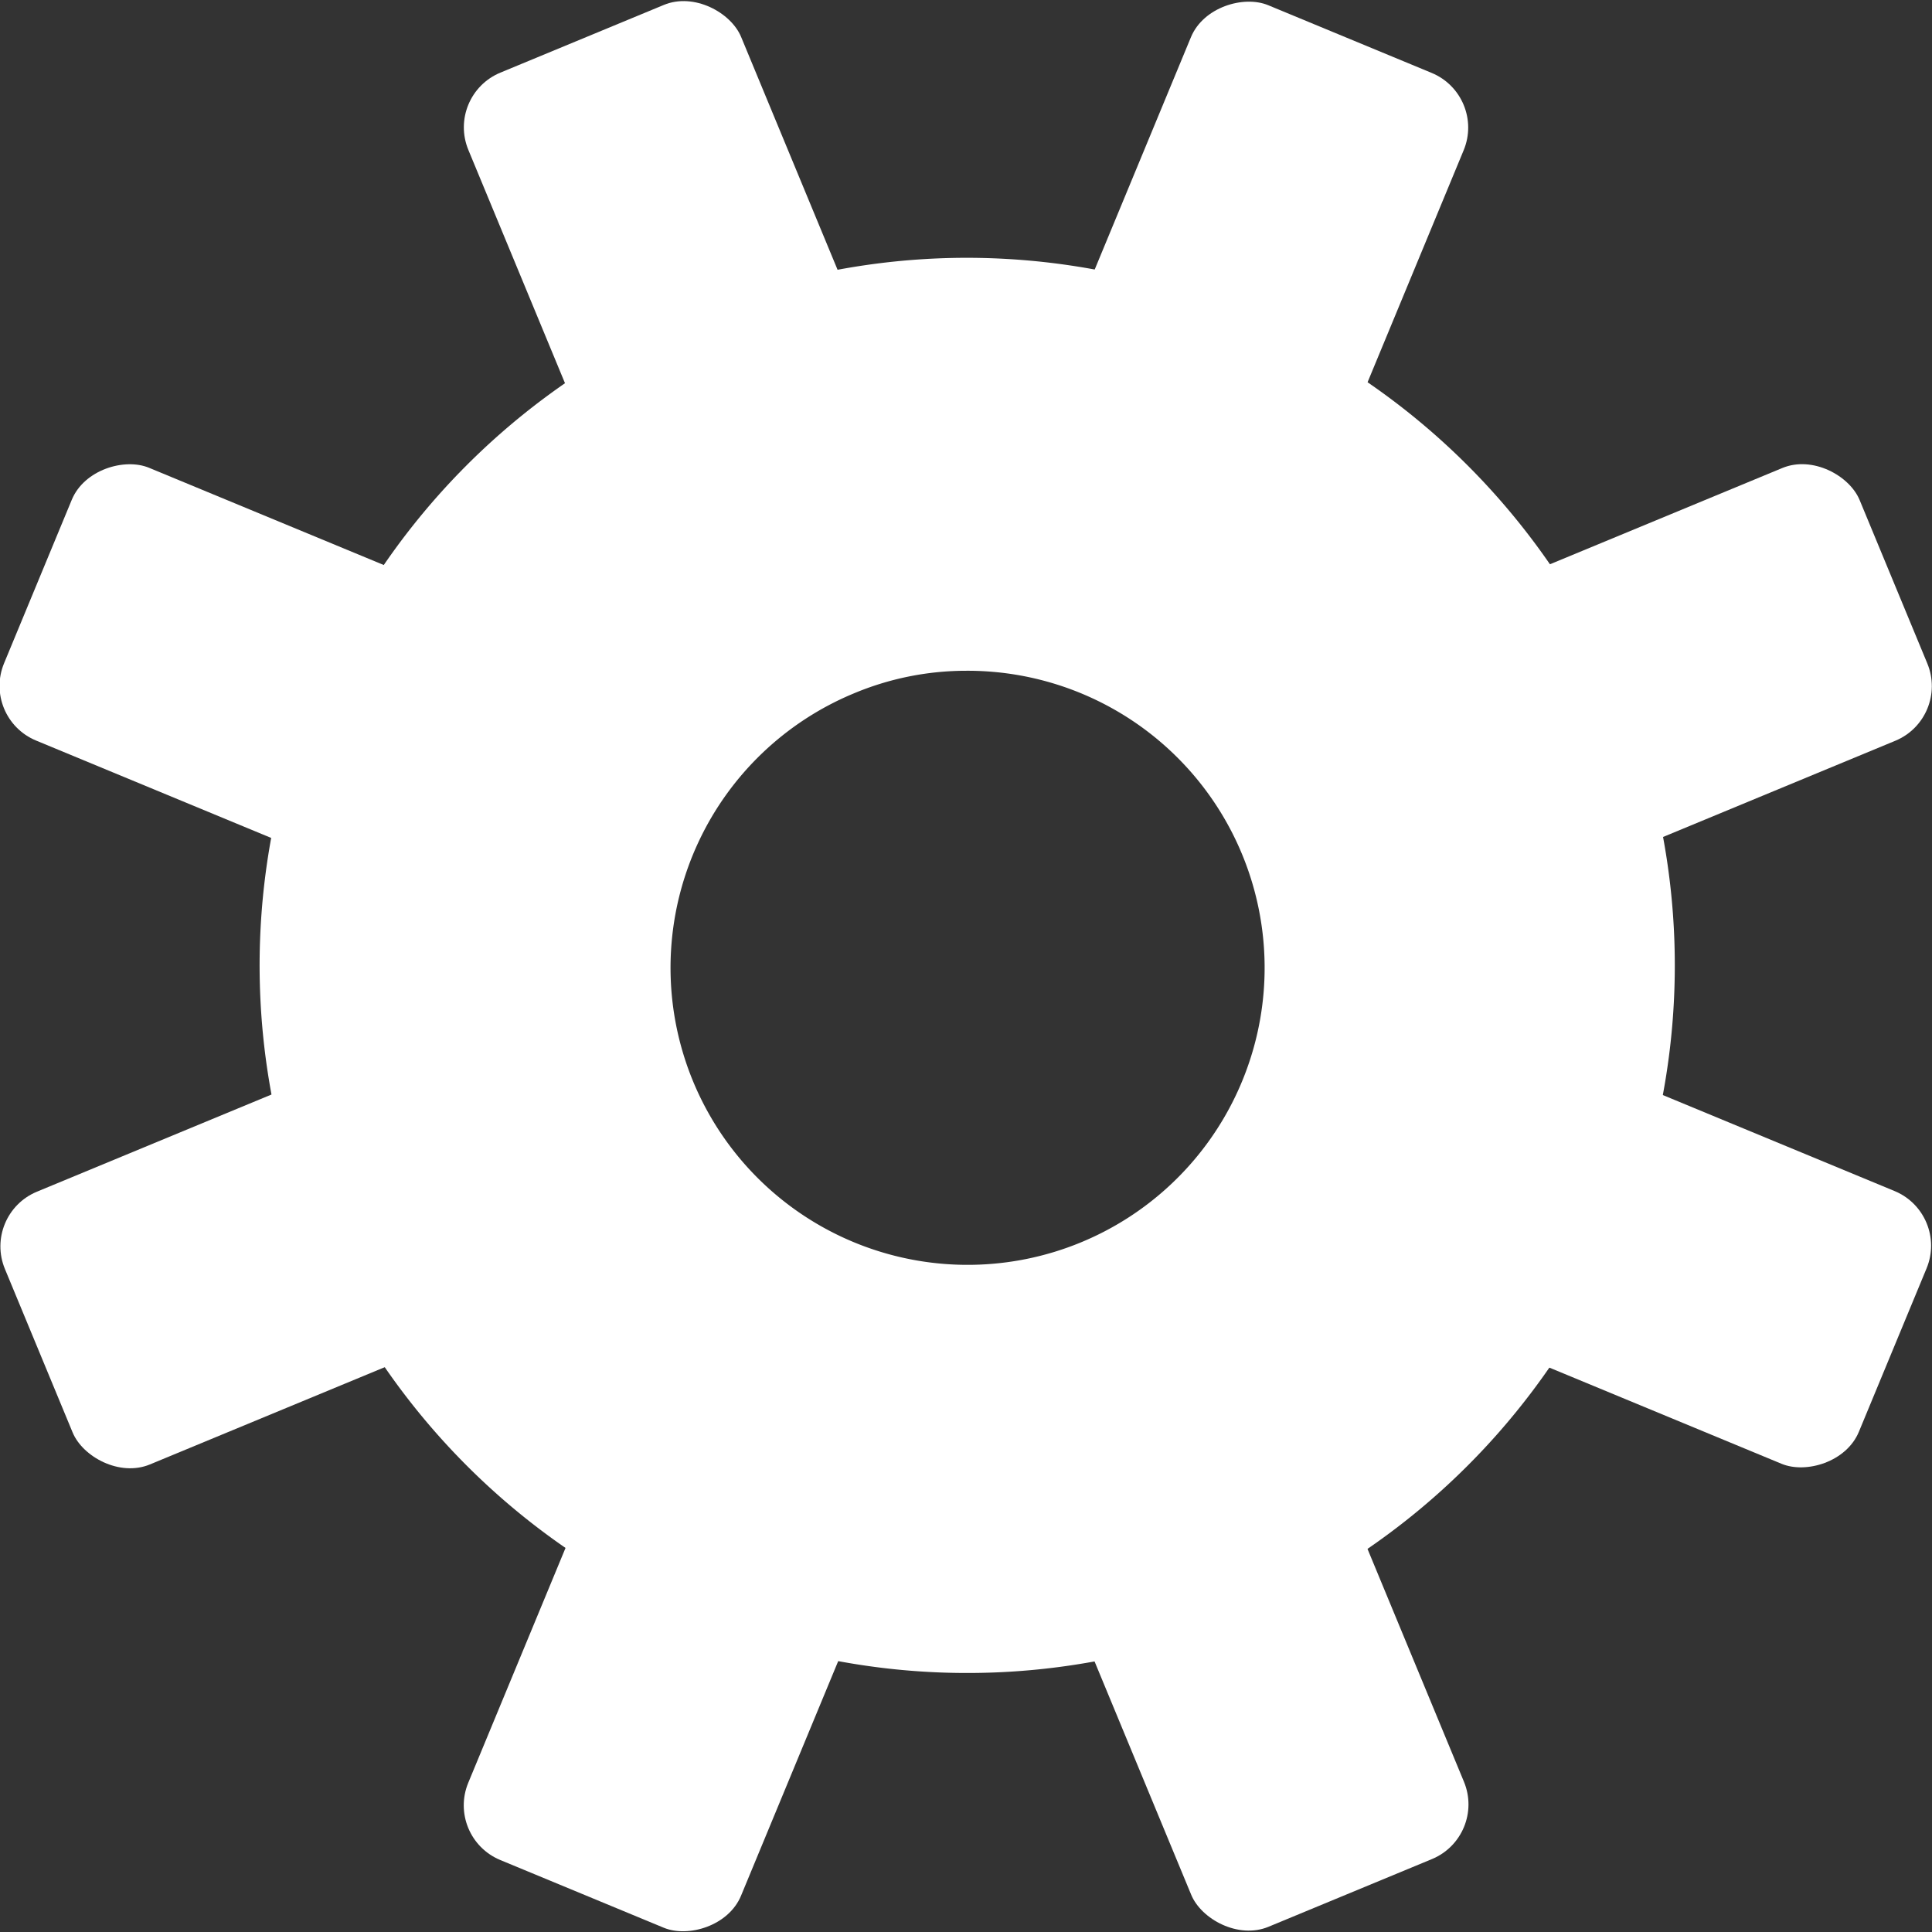 <svg xmlns="http://www.w3.org/2000/svg" width="32" height="32" viewBox="0 0 32 32"><rect x="0" y="0" width="32" height="32" fill="#333333" stroke="none"/><path d="M16,11.11a4.92,4.92,0,1,1-1.87.38A4.81,4.81,0,0,1,16,11.11m0-6.84a11.72,11.72,0,1,0,10.85,7.24A11.74,11.74,0,0,0,16,4.27Z" fill="#fff"/><rect x="18.32" y="23.29" width="4.89" height="8.38" rx="0.98" transform="translate(-8.94 10.04) rotate(-22.5)" fill="#fff"/><rect x="8.8" y="0.32" width="4.89" height="8.38" rx="0.98" transform="translate(-0.87 4.65) rotate(-22.5)" fill="#fff"/><rect x="0.32" y="18.32" width="8.38" height="4.89" rx="0.98" transform="translate(-7.6 3.31) rotate(-22.5)" fill="#fff"/><rect x="23.3" y="8.8" width="8.38" height="4.89" rx="0.98" transform="translate(-2.21 11.37) rotate(-22.5)" fill="#fff"/><rect x="2.06" y="7.04" width="4.89" height="8.38" rx="0.98" transform="translate(-7.6 11.1) rotate(-67.5)" fill="#fff"/><rect x="25.04" y="16.56" width="4.89" height="8.38" rx="0.98" transform="translate(-2.21 38.21) rotate(-67.5)" fill="#fff"/><rect x="16.57" y="2.07" width="8.38" height="4.89" rx="0.98" transform="translate(8.64 21.97) rotate(-67.5)" fill="#fff"/><rect x="7.05" y="25.05" width="8.38" height="4.89" rx="0.98" transform="translate(-18.46 27.36) rotate(-67.5)" fill="#fff"/></svg>
